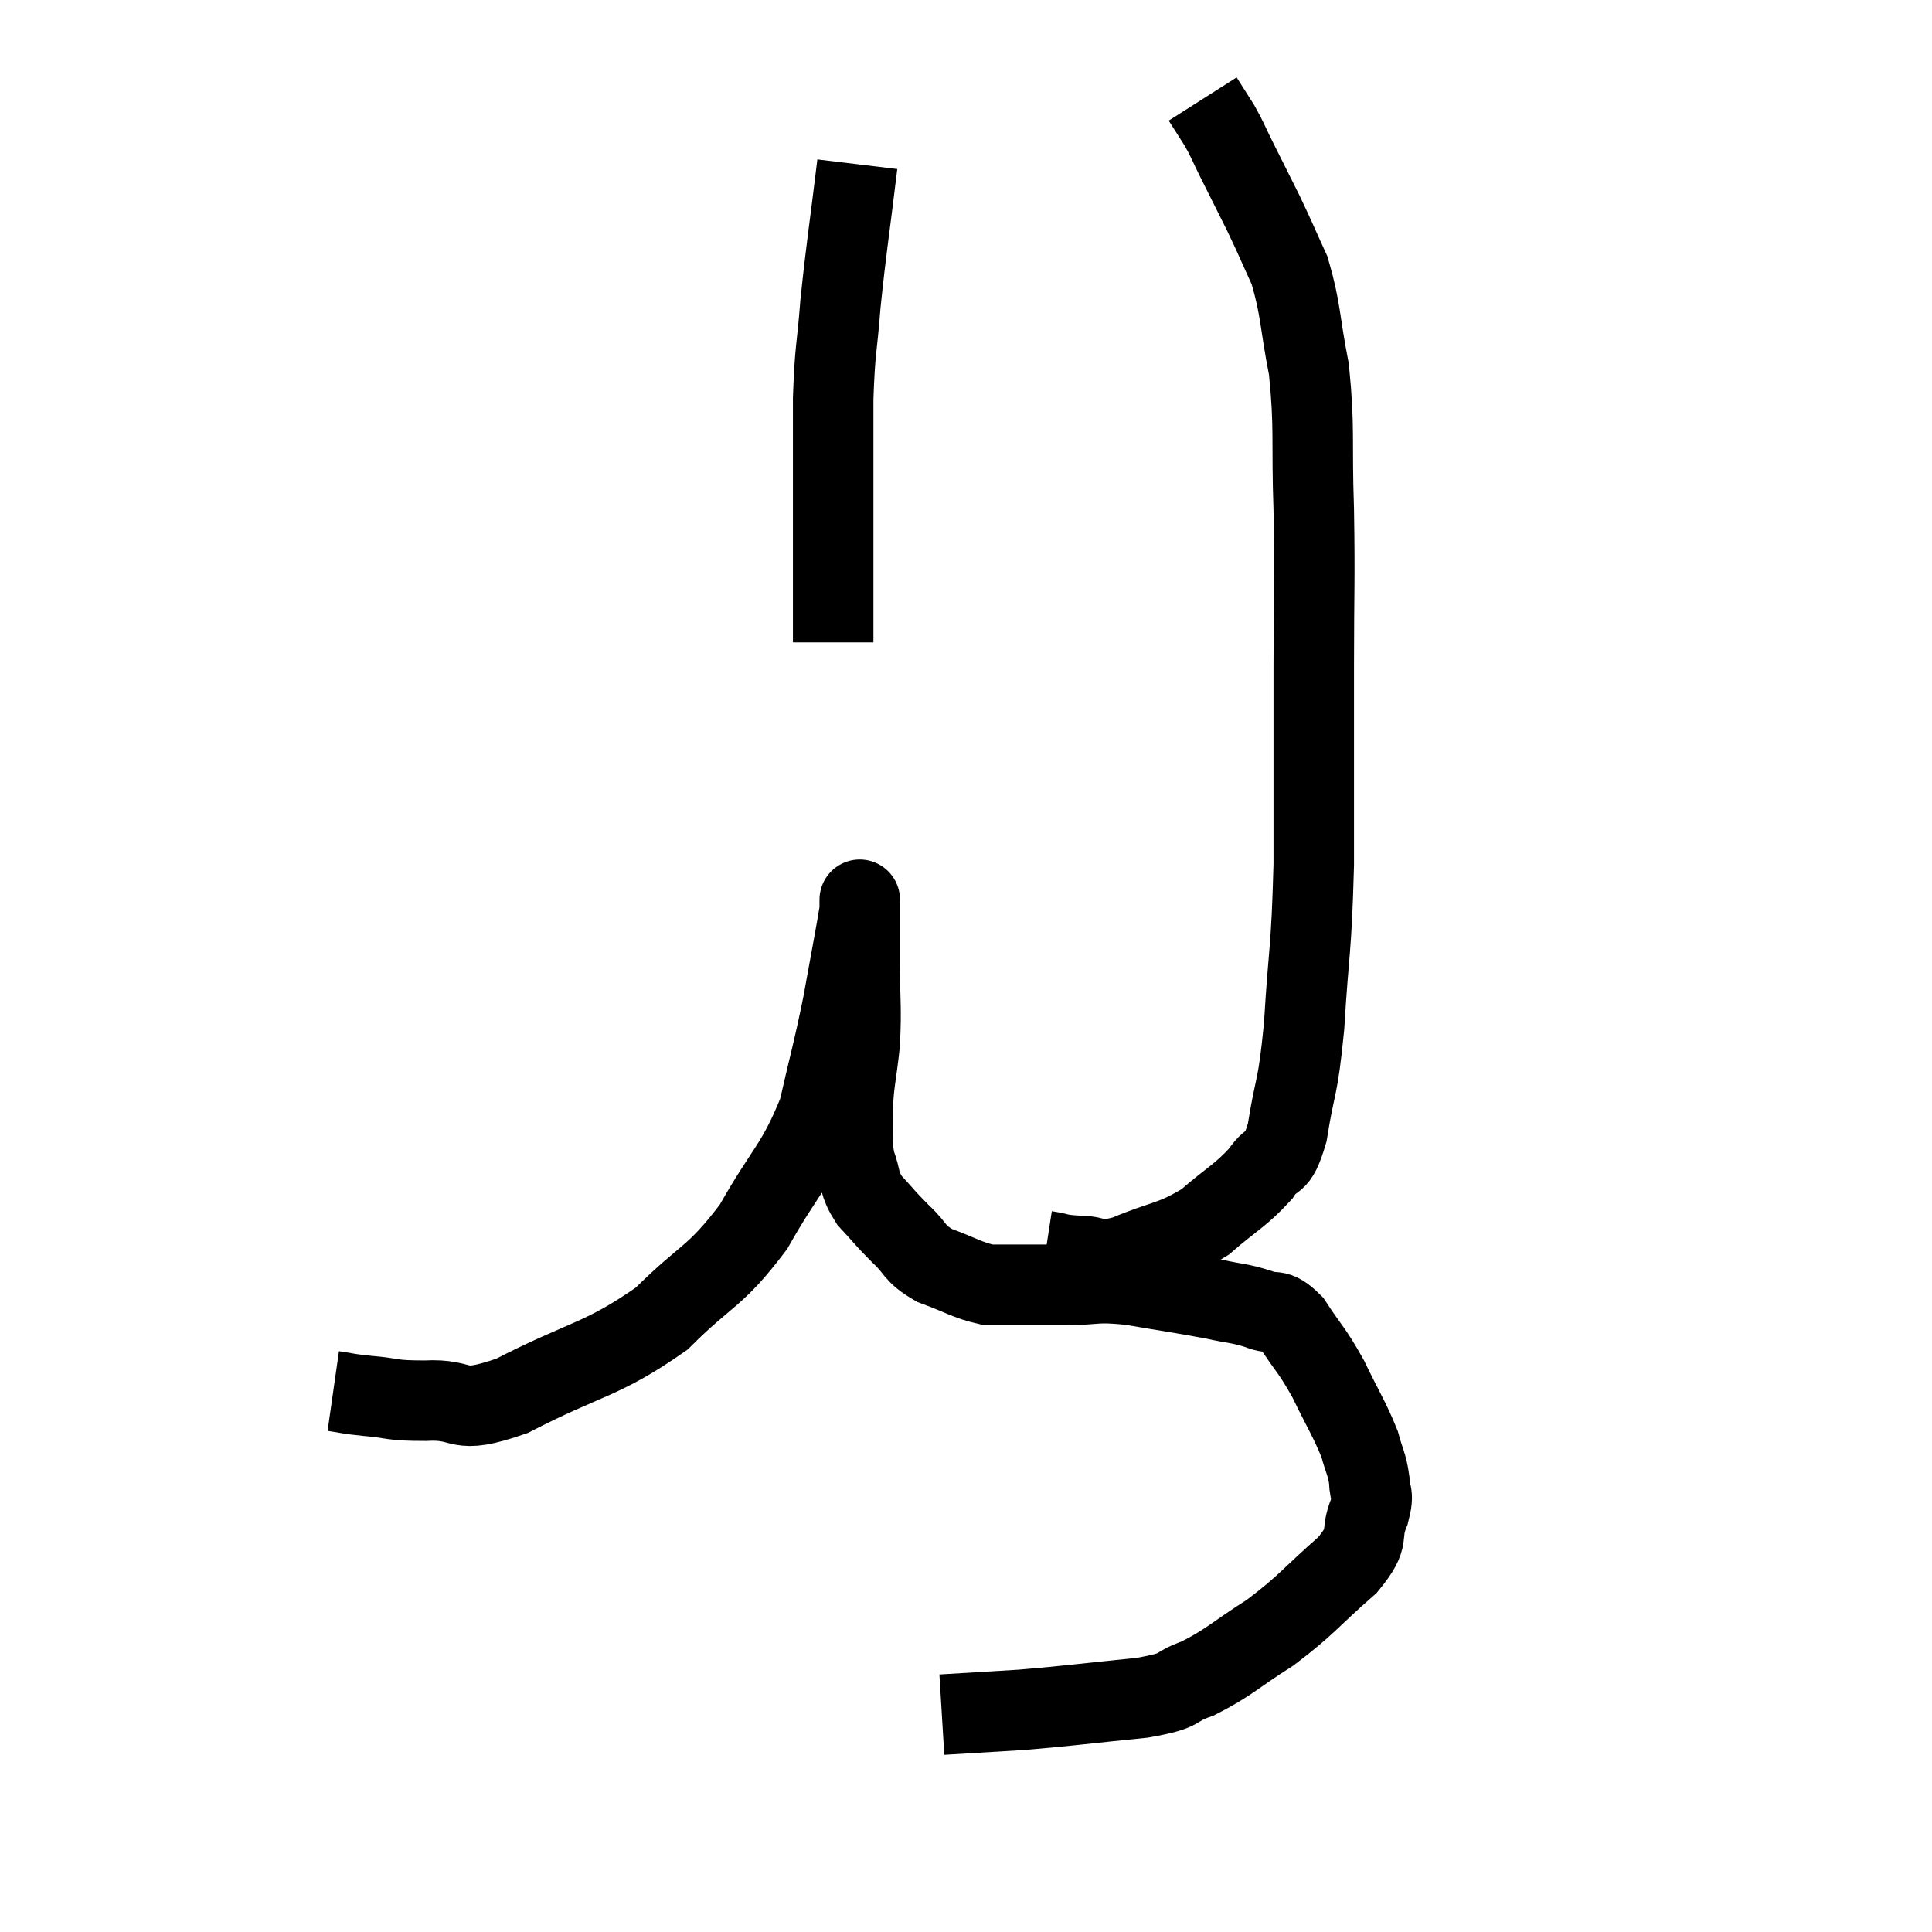 <svg width="48" height="48" viewBox="0 0 48 48" xmlns="http://www.w3.org/2000/svg"><path d="M 8.28 34.56 C 8.7 34.62, 8.55 34.62, 9.12 34.68 C 9.84 34.74, 9.66 34.8, 10.56 34.8 C 11.64 34.74, 11.25 35.19, 12.72 34.68 C 14.58 33.72, 14.94 33.81, 16.44 32.76 C 17.58 31.62, 17.745 31.77, 18.72 30.48 C 19.53 29.04, 19.785 28.98, 20.34 27.6 C 20.64 26.28, 20.685 26.205, 20.94 24.96 C 21.15 23.79, 21.255 23.265, 21.36 22.62 C 21.36 22.5, 21.36 22.44, 21.36 22.38 C 21.36 22.38, 21.36 22.32, 21.36 22.38 C 21.36 22.5, 21.36 22.23, 21.36 22.62 C 21.36 23.28, 21.36 23.115, 21.36 23.94 C 21.36 24.93, 21.405 25.005, 21.36 25.92 C 21.27 26.76, 21.21 26.865, 21.18 27.6 C 21.21 28.23, 21.135 28.305, 21.24 28.86 C 21.42 29.34, 21.315 29.37, 21.6 29.82 C 21.99 30.24, 21.975 30.255, 22.38 30.66 C 22.8 31.05, 22.68 31.125, 23.22 31.44 C 23.88 31.68, 24.015 31.8, 24.54 31.92 C 24.93 31.92, 24.825 31.92, 25.32 31.92 C 25.92 31.92, 25.83 31.92, 26.52 31.92 C 27.3 31.92, 27.165 31.83, 28.08 31.92 C 29.13 32.1, 29.385 32.13, 30.18 32.28 C 30.72 32.4, 30.78 32.37, 31.26 32.52 C 31.68 32.7, 31.665 32.445, 32.1 32.88 C 32.55 33.57, 32.58 33.51, 33 34.26 C 33.39 35.07, 33.525 35.25, 33.78 35.88 C 33.9 36.33, 33.96 36.36, 34.02 36.78 C 34.02 37.17, 34.155 37.035, 34.02 37.56 C 33.75 38.22, 34.095 38.13, 33.48 38.88 C 32.52 39.72, 32.49 39.855, 31.56 40.56 C 30.66 41.13, 30.555 41.295, 29.76 41.7 C 29.07 41.94, 29.475 41.985, 28.38 42.18 C 26.88 42.33, 26.625 42.375, 25.38 42.48 C 24.39 42.54, 23.895 42.57, 23.4 42.6 C 23.4 42.6, 23.4 42.6, 23.4 42.6 L 23.4 42.6" fill="none" stroke="black" stroke-width="2"></path><path d="M 25.98 31.08 C 26.37 31.14, 26.265 31.17, 26.76 31.2 C 27.36 31.2, 27.165 31.41, 27.96 31.2 C 28.95 30.78, 29.1 30.87, 29.94 30.36 C 30.63 29.76, 30.81 29.715, 31.32 29.16 C 31.65 28.65, 31.71 29.055, 31.98 28.14 C 32.19 26.82, 32.235 27.165, 32.4 25.5 C 32.52 23.49, 32.58 23.715, 32.64 21.48 C 32.64 19.02, 32.64 18.765, 32.64 16.56 C 32.64 14.61, 32.67 14.505, 32.64 12.66 C 32.58 10.92, 32.67 10.665, 32.52 9.18 C 32.28 7.95, 32.325 7.695, 32.04 6.72 C 31.71 6, 31.71 5.97, 31.38 5.28 C 31.05 4.62, 30.99 4.5, 30.72 3.96 C 30.51 3.54, 30.51 3.495, 30.3 3.12 C 30.09 2.79, 29.985 2.625, 29.88 2.46 C 29.88 2.46, 29.88 2.46, 29.88 2.46 L 29.88 2.46" fill="none" stroke="black" stroke-width="2"></path><path d="M 21.3 4.08 C 21.09 5.82, 21.03 6.105, 20.88 7.56 C 20.79 8.73, 20.745 8.61, 20.7 9.9 C 20.7 11.31, 20.7 11.58, 20.7 12.72 C 20.7 13.59, 20.7 13.8, 20.7 14.46 C 20.7 14.91, 20.7 14.985, 20.7 15.36 C 20.7 15.66, 20.7 15.81, 20.7 15.96 L 20.7 15.96" fill="none" stroke="black" stroke-width="2"></path></svg>